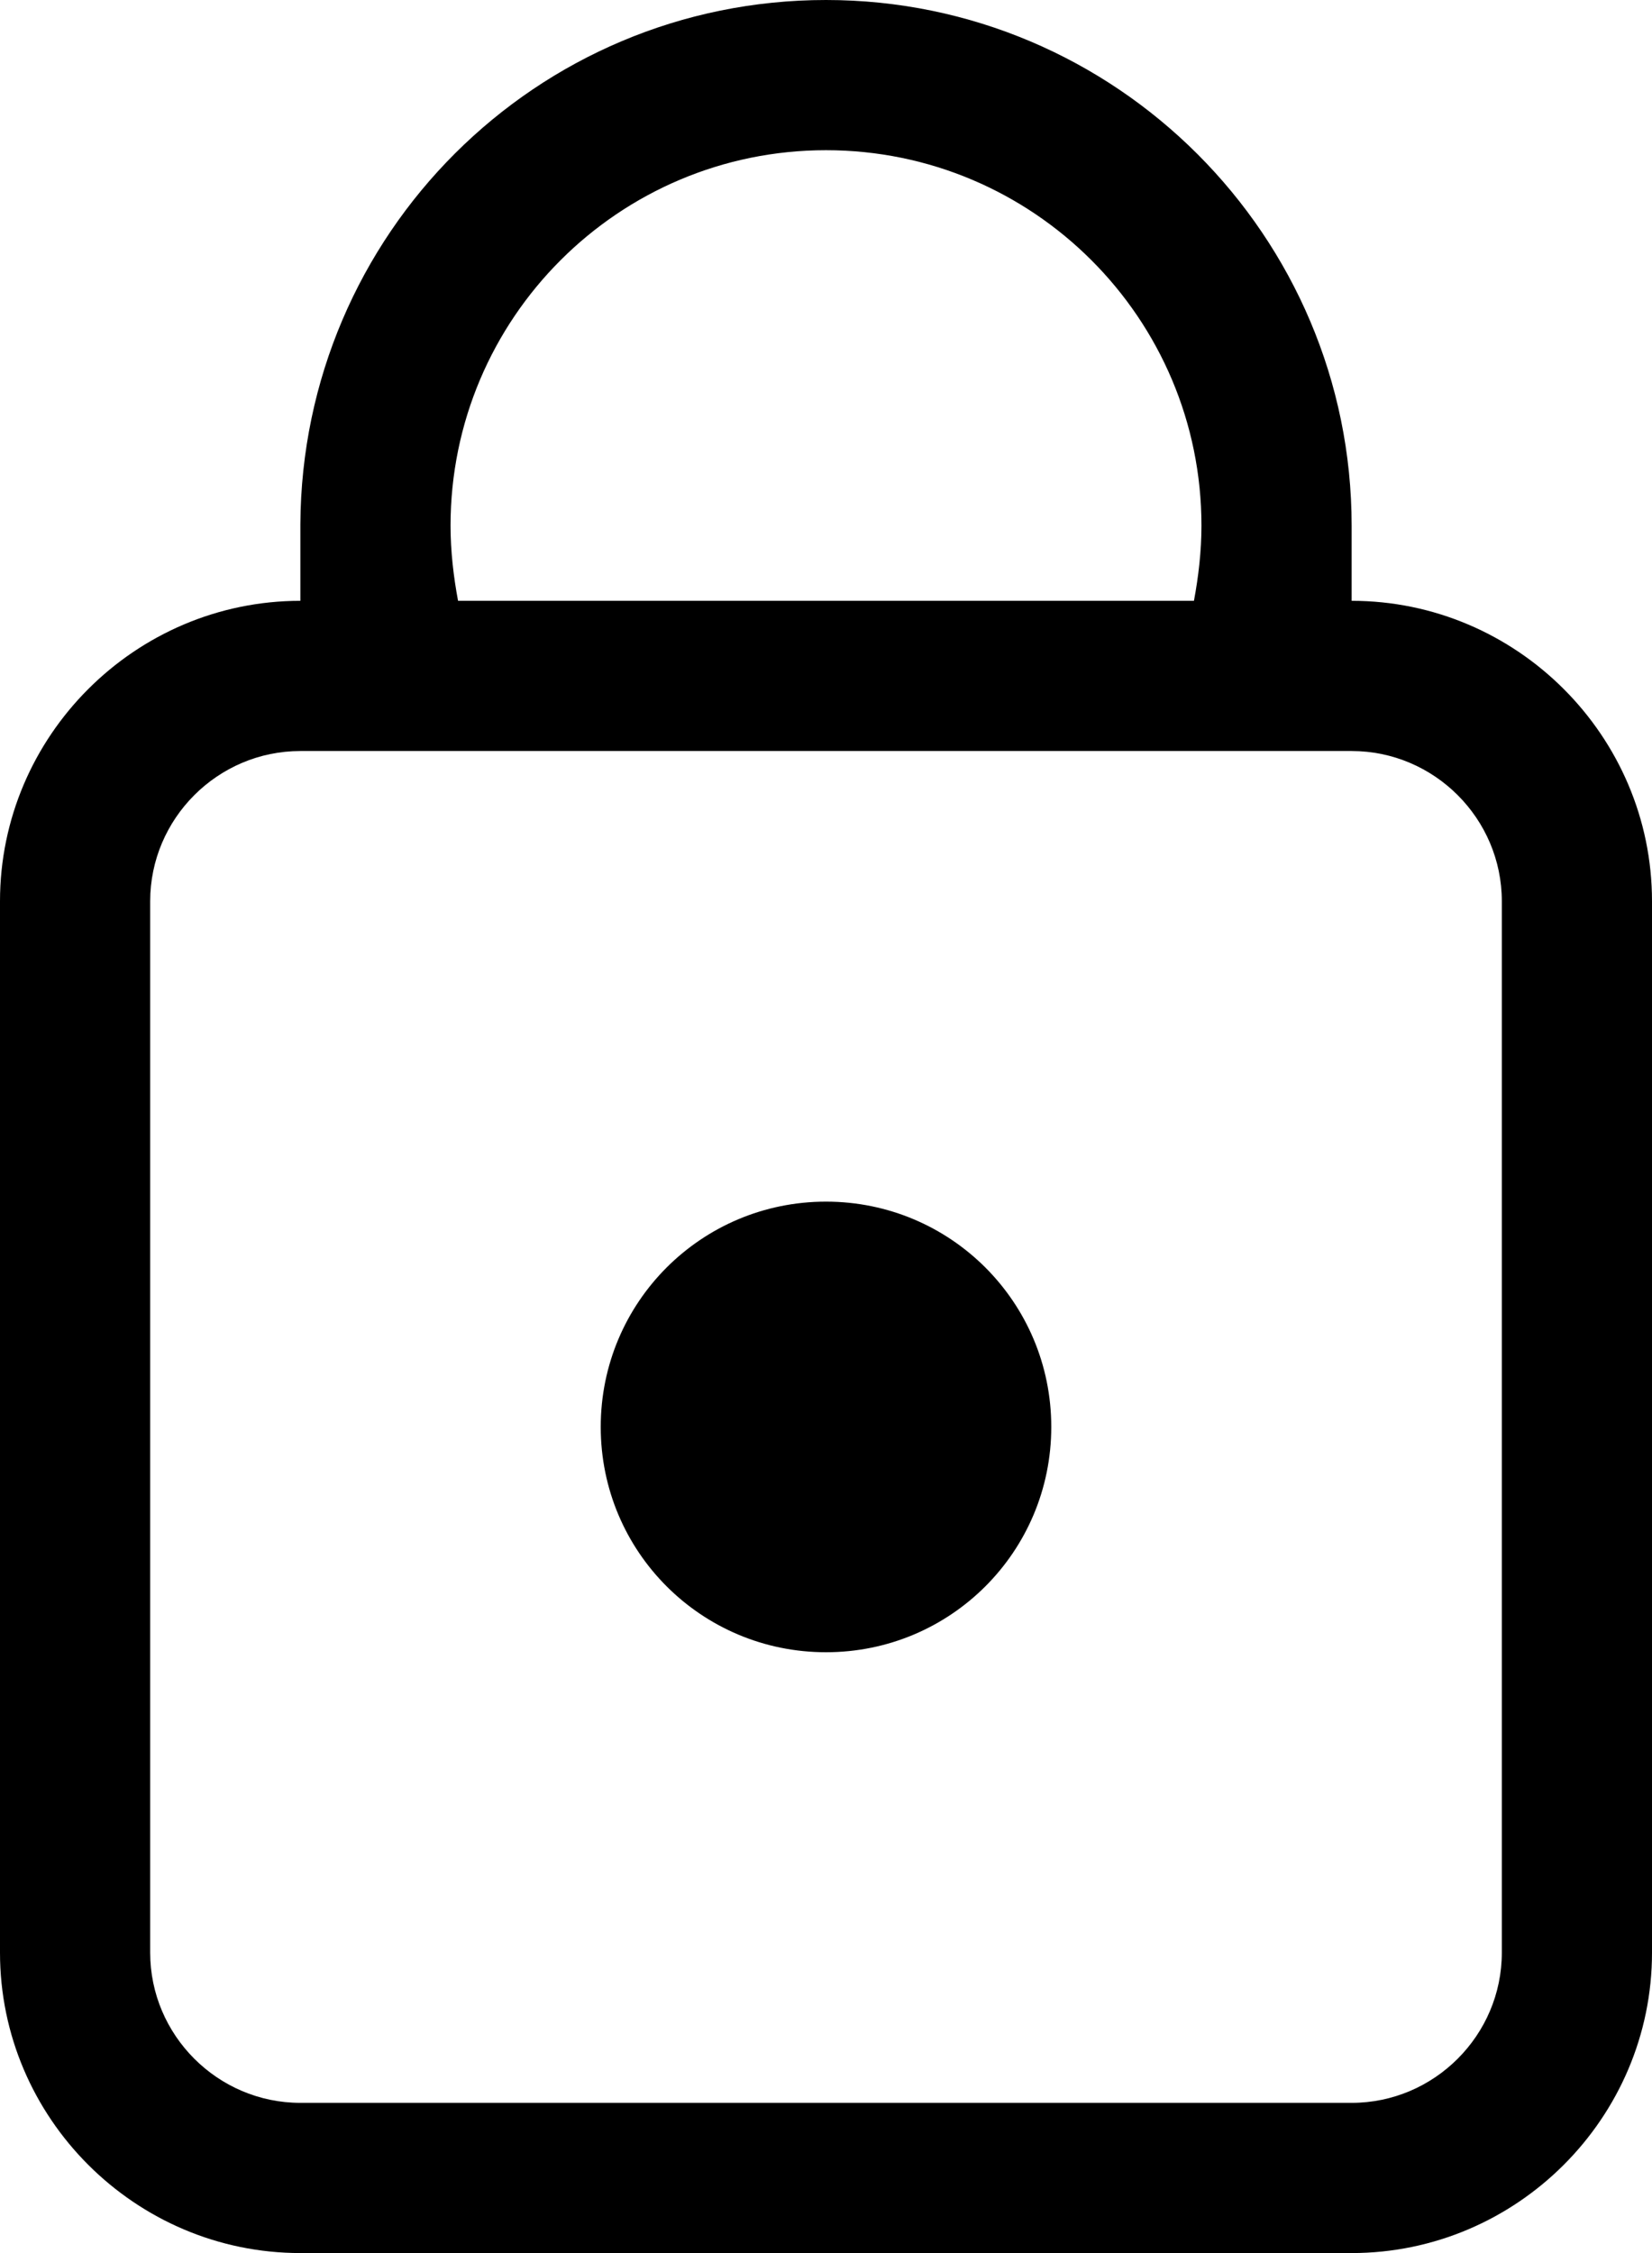 <?xml version="1.0" encoding="utf-8"?>
<!-- Generator: Adobe Illustrator 19.2.0, SVG Export Plug-In . SVG Version: 6.00 Build 0)  -->
<svg version="1.1" id="Layer_1" xmlns="http://www.w3.org/2000/svg" xmlns:xlink="http://www.w3.org/1999/xlink" x="0px" y="0px"
	 width="11px" height="15px" viewBox="0 0 11 15" style="enable-background:new 0 0 11 15;" xml:space="preserve">
<path d="M9,4V3.51h0c0,0,0-0.01,0-0.01C9,1.57,7.43,0,5.5,0C3.57,0,2.01,1.56,2,3.49h0V4C0.9,4,0,4.9,0,6v7
	c0,1.1,0.9,2,2,2h7c1.1,0,2-0.9,2-2V6C11,4.9,10.1,4,9,4z M5.5,1C6.88,1,8,2.12,8,3.5C8,3.67,7.98,3.84,7.95,4h-4.9
	C3.02,3.84,3,3.67,3,3.5C3,2.12,4.12,1,5.5,1z M10,13c0,0.55-0.45,1-1,1H2c-0.55,0-1-0.45-1-1V6c0-0.55,0.45-1,1-1h7
	c0.55,0,1,0.45,1,1V13z M5.5,8C4.67,8,4,8.67,4,9.5C4,10.33,4.67,11,5.5,11C6.33,11,7,10.33,7,9.5C7,8.67,6.33,8,5.5,8z"/>
</svg>
